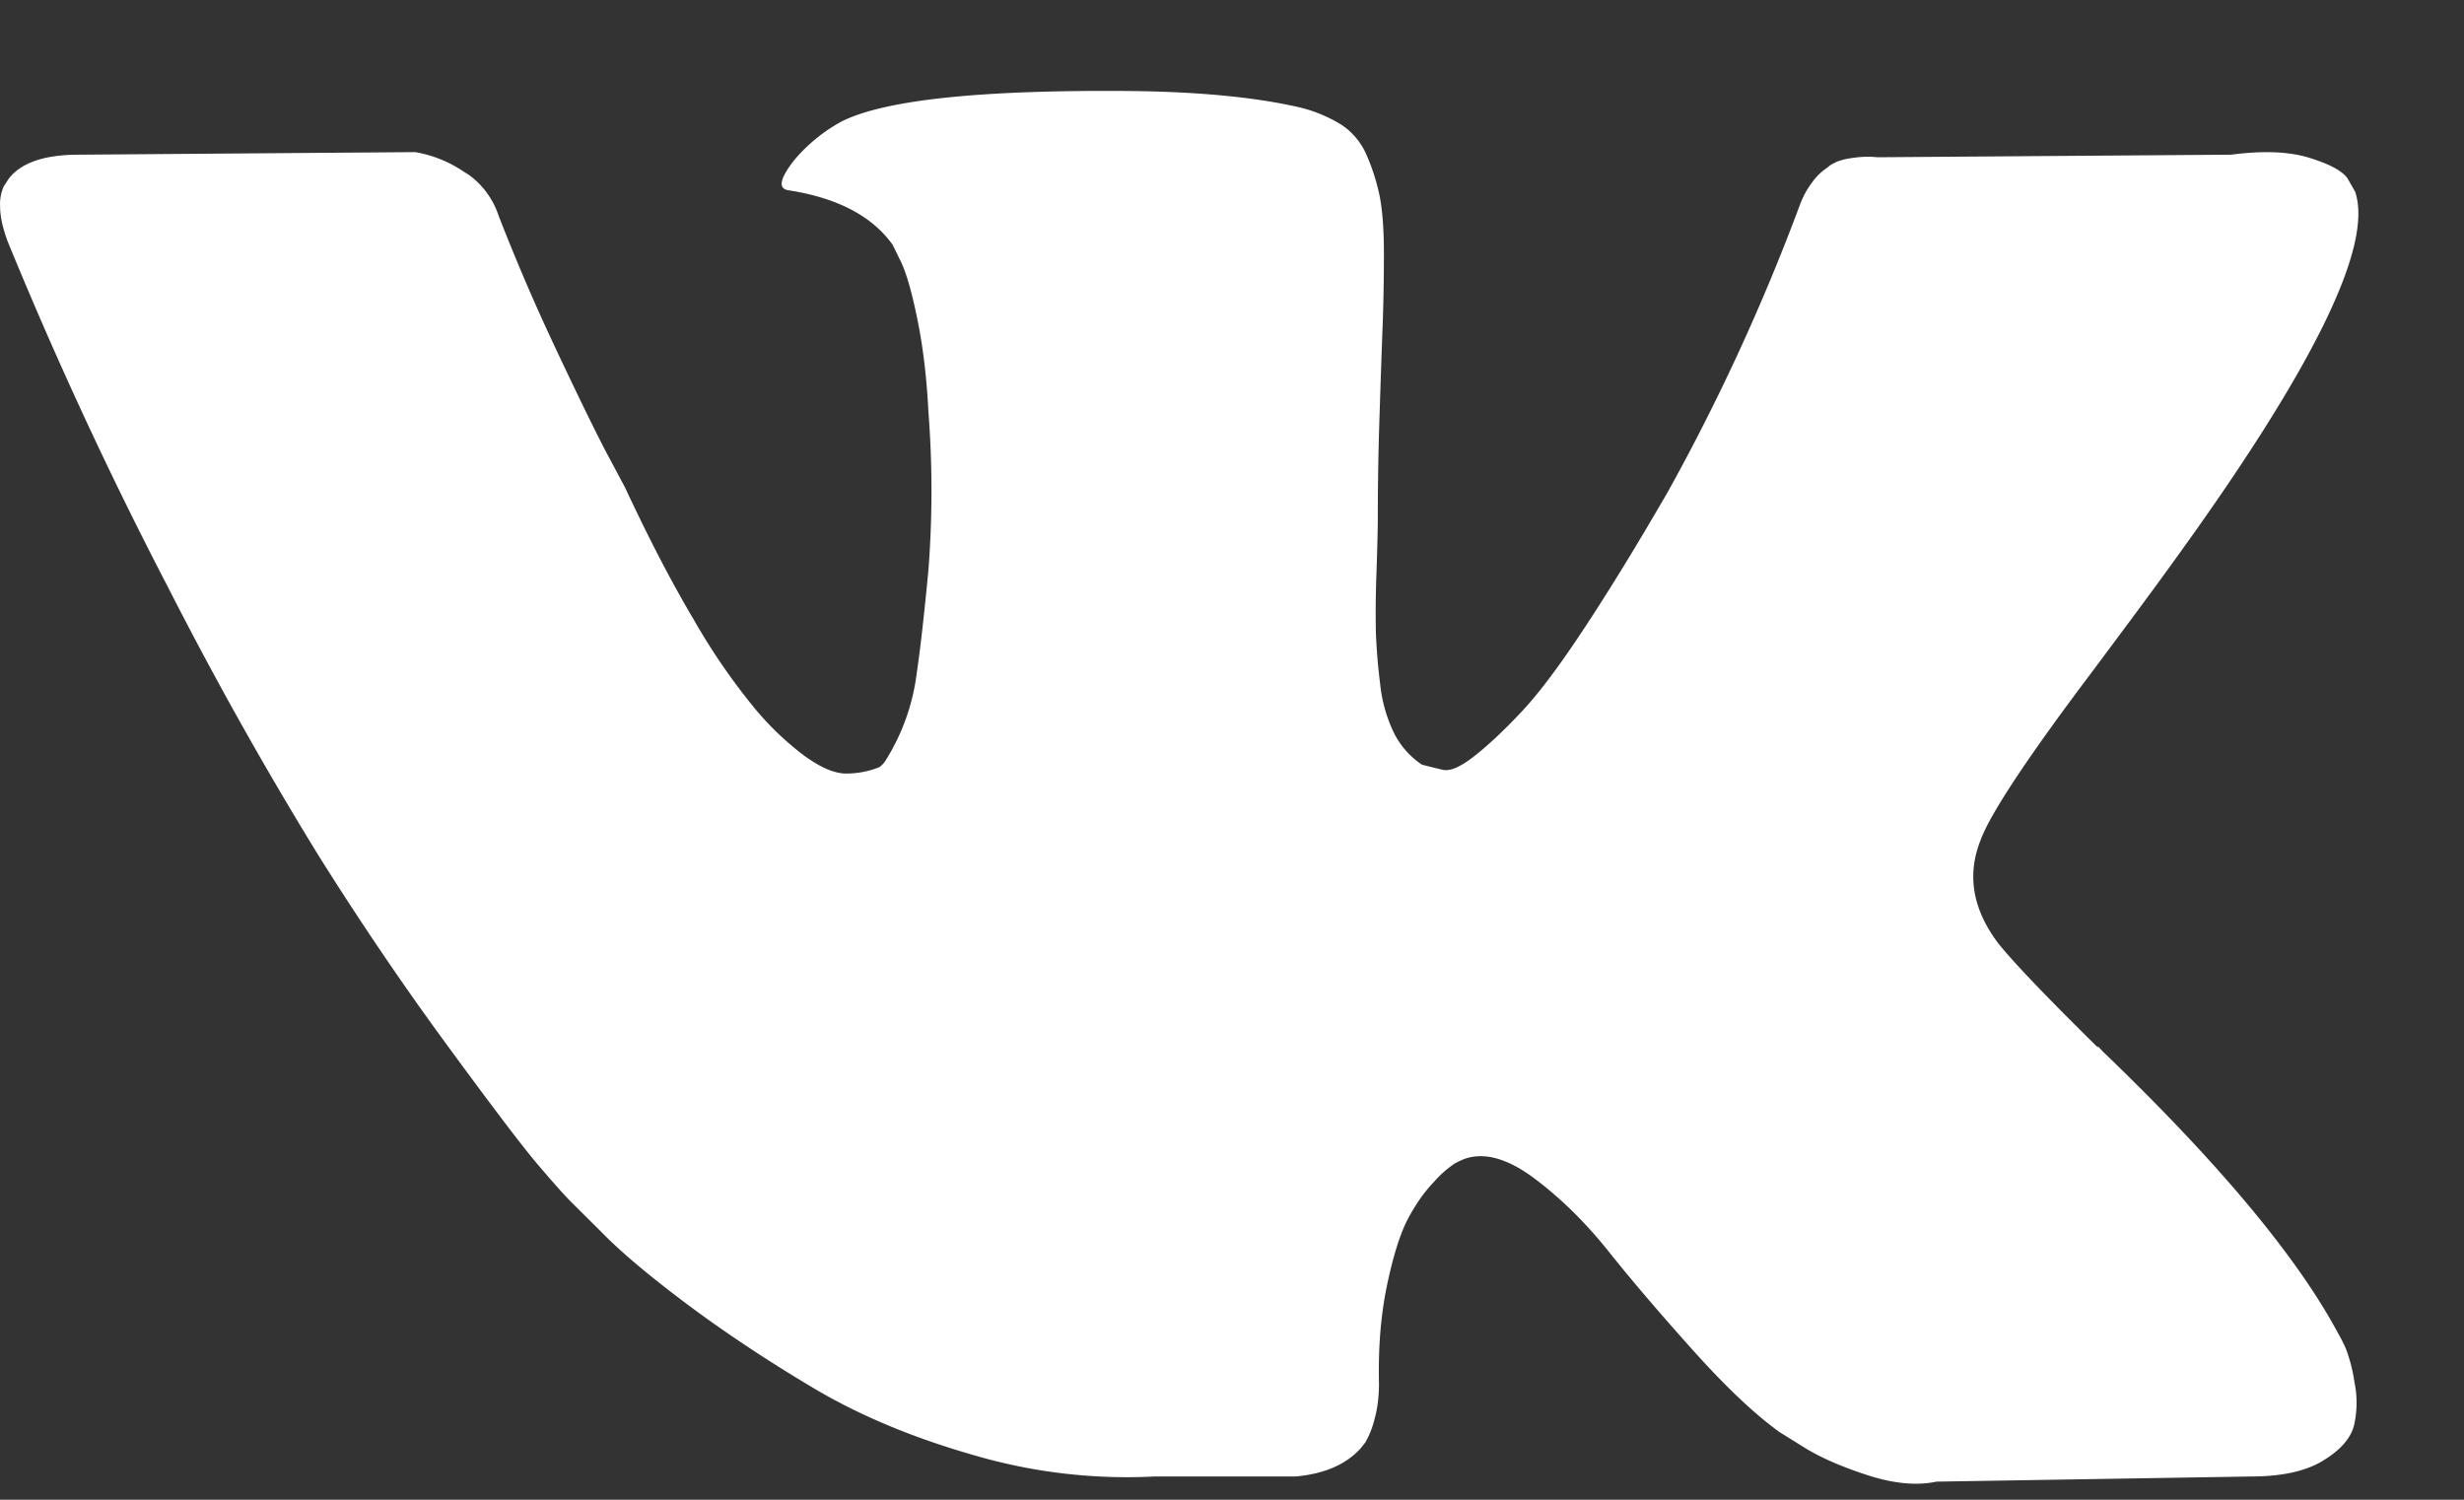 <svg baseProfile="full" xmlns="http://www.w3.org/2000/svg" height="14" width="23"><rect width="100%" height="100%" fill="#333333" stroke="none"/><path fill="#FFF" d="M19.519 6.284c.313-.419.562-.754.745-1.008 1.322-1.819 1.895-2.981 1.719-3.488l-.068-.119c-.046-.071-.165-.136-.356-.195-.191-.06-.435-.069-.733-.03l-3.301.024a.879.879 0 0 0-.229.006.643.643 0 0 0-.149.035l-.057.029-.046.036a.523.523 0 0 0-.126.125.799.799 0 0 0-.115.208 19.672 19.672 0 0 1-1.226 2.669c-.283.49-.543.916-.78 1.275-.236.36-.435.625-.596.795-.16.17-.305.307-.435.409-.13.103-.229.147-.298.131a7.025 7.025 0 0 1-.195-.048.766.766 0 0 1-.258-.29 1.359 1.359 0 0 1-.132-.463 5.564 5.564 0 0 1-.04-.481 9.755 9.755 0 0 1 .006-.569c.008-.246.012-.411.012-.498 0-.301.005-.627.017-.979.011-.351.021-.631.029-.837.007-.204.011-.422.011-.652 0-.229-.014-.409-.04-.54a1.93 1.93 0 0 0-.121-.38.64.64 0 0 0-.235-.284 1.337 1.337 0 0 0-.384-.161C11.733.91 11.217.859 10.591.85 9.17.836 8.257.93 7.852 1.136a1.539 1.539 0 0 0-.436.356c-.137.174-.157.269-.057.284.459.071.783.242.974.51l.069.142c.053.103.107.286.16.547.054.261.088.549.104.865a9.605 9.605 0 0 1 0 1.484c-.039.411-.075.732-.109.96a1.987 1.987 0 0 1-.293.819.212.212 0 0 1-.057.059.836.836 0 0 1-.309.059c-.107 0-.237-.055-.39-.166a2.732 2.732 0 0 1-.475-.457 5.938 5.938 0 0 1-.556-.812c-.207-.348-.421-.76-.642-1.234l-.184-.345c-.114-.22-.271-.543-.47-.966a19.38 19.38 0 0 1-.527-1.228.769.769 0 0 0-.275-.379l-.057-.036a1.146 1.146 0 0 0-.447-.178l-3.14.024c-.321 0-.539.075-.654.225l-.046.071a.412.412 0 0 0-.034.19c0 .088.023.194.069.32a39.227 39.227 0 0 0 1.496 3.227A35.974 35.974 0 0 0 2.97 7.981c.397.633.802 1.229 1.215 1.791.412.562.685.921.819 1.08.134.158.239.277.315.356l.287.285c.183.189.453.416.808.682.355.265.748.526 1.18.783.432.257.934.466 1.507.629a5.064 5.064 0 0 0 1.674.196h1.318c.267-.024.47-.111.607-.262l.046-.058a.866.866 0 0 0 .086-.221c.027-.098.04-.207.04-.325-.008-.34.018-.647.075-.919.057-.273.122-.479.194-.618.073-.138.155-.255.247-.35a.947.947 0 0 1 .195-.171.783.783 0 0 1 .091-.042c.184-.063.4-.002.648.183.248.186.482.416.699.689.218.273.48.579.785.919.306.341.573.593.803.759l.229.143c.153.095.351.182.596.261.244.079.458.099.642.06l2.934-.048c.29 0 .516-.05.676-.149.161-.098.256-.207.287-.326a.95.95 0 0 0 .005-.403 1.497 1.497 0 0 0-.08-.314 1.432 1.432 0 0 0-.075-.148c-.382-.712-1.111-1.586-2.189-2.622l-.023-.024-.011-.012-.011-.012h-.012c-.489-.482-.798-.806-.928-.972-.237-.316-.291-.637-.16-.962.091-.245.434-.764 1.03-1.555z"/></svg>